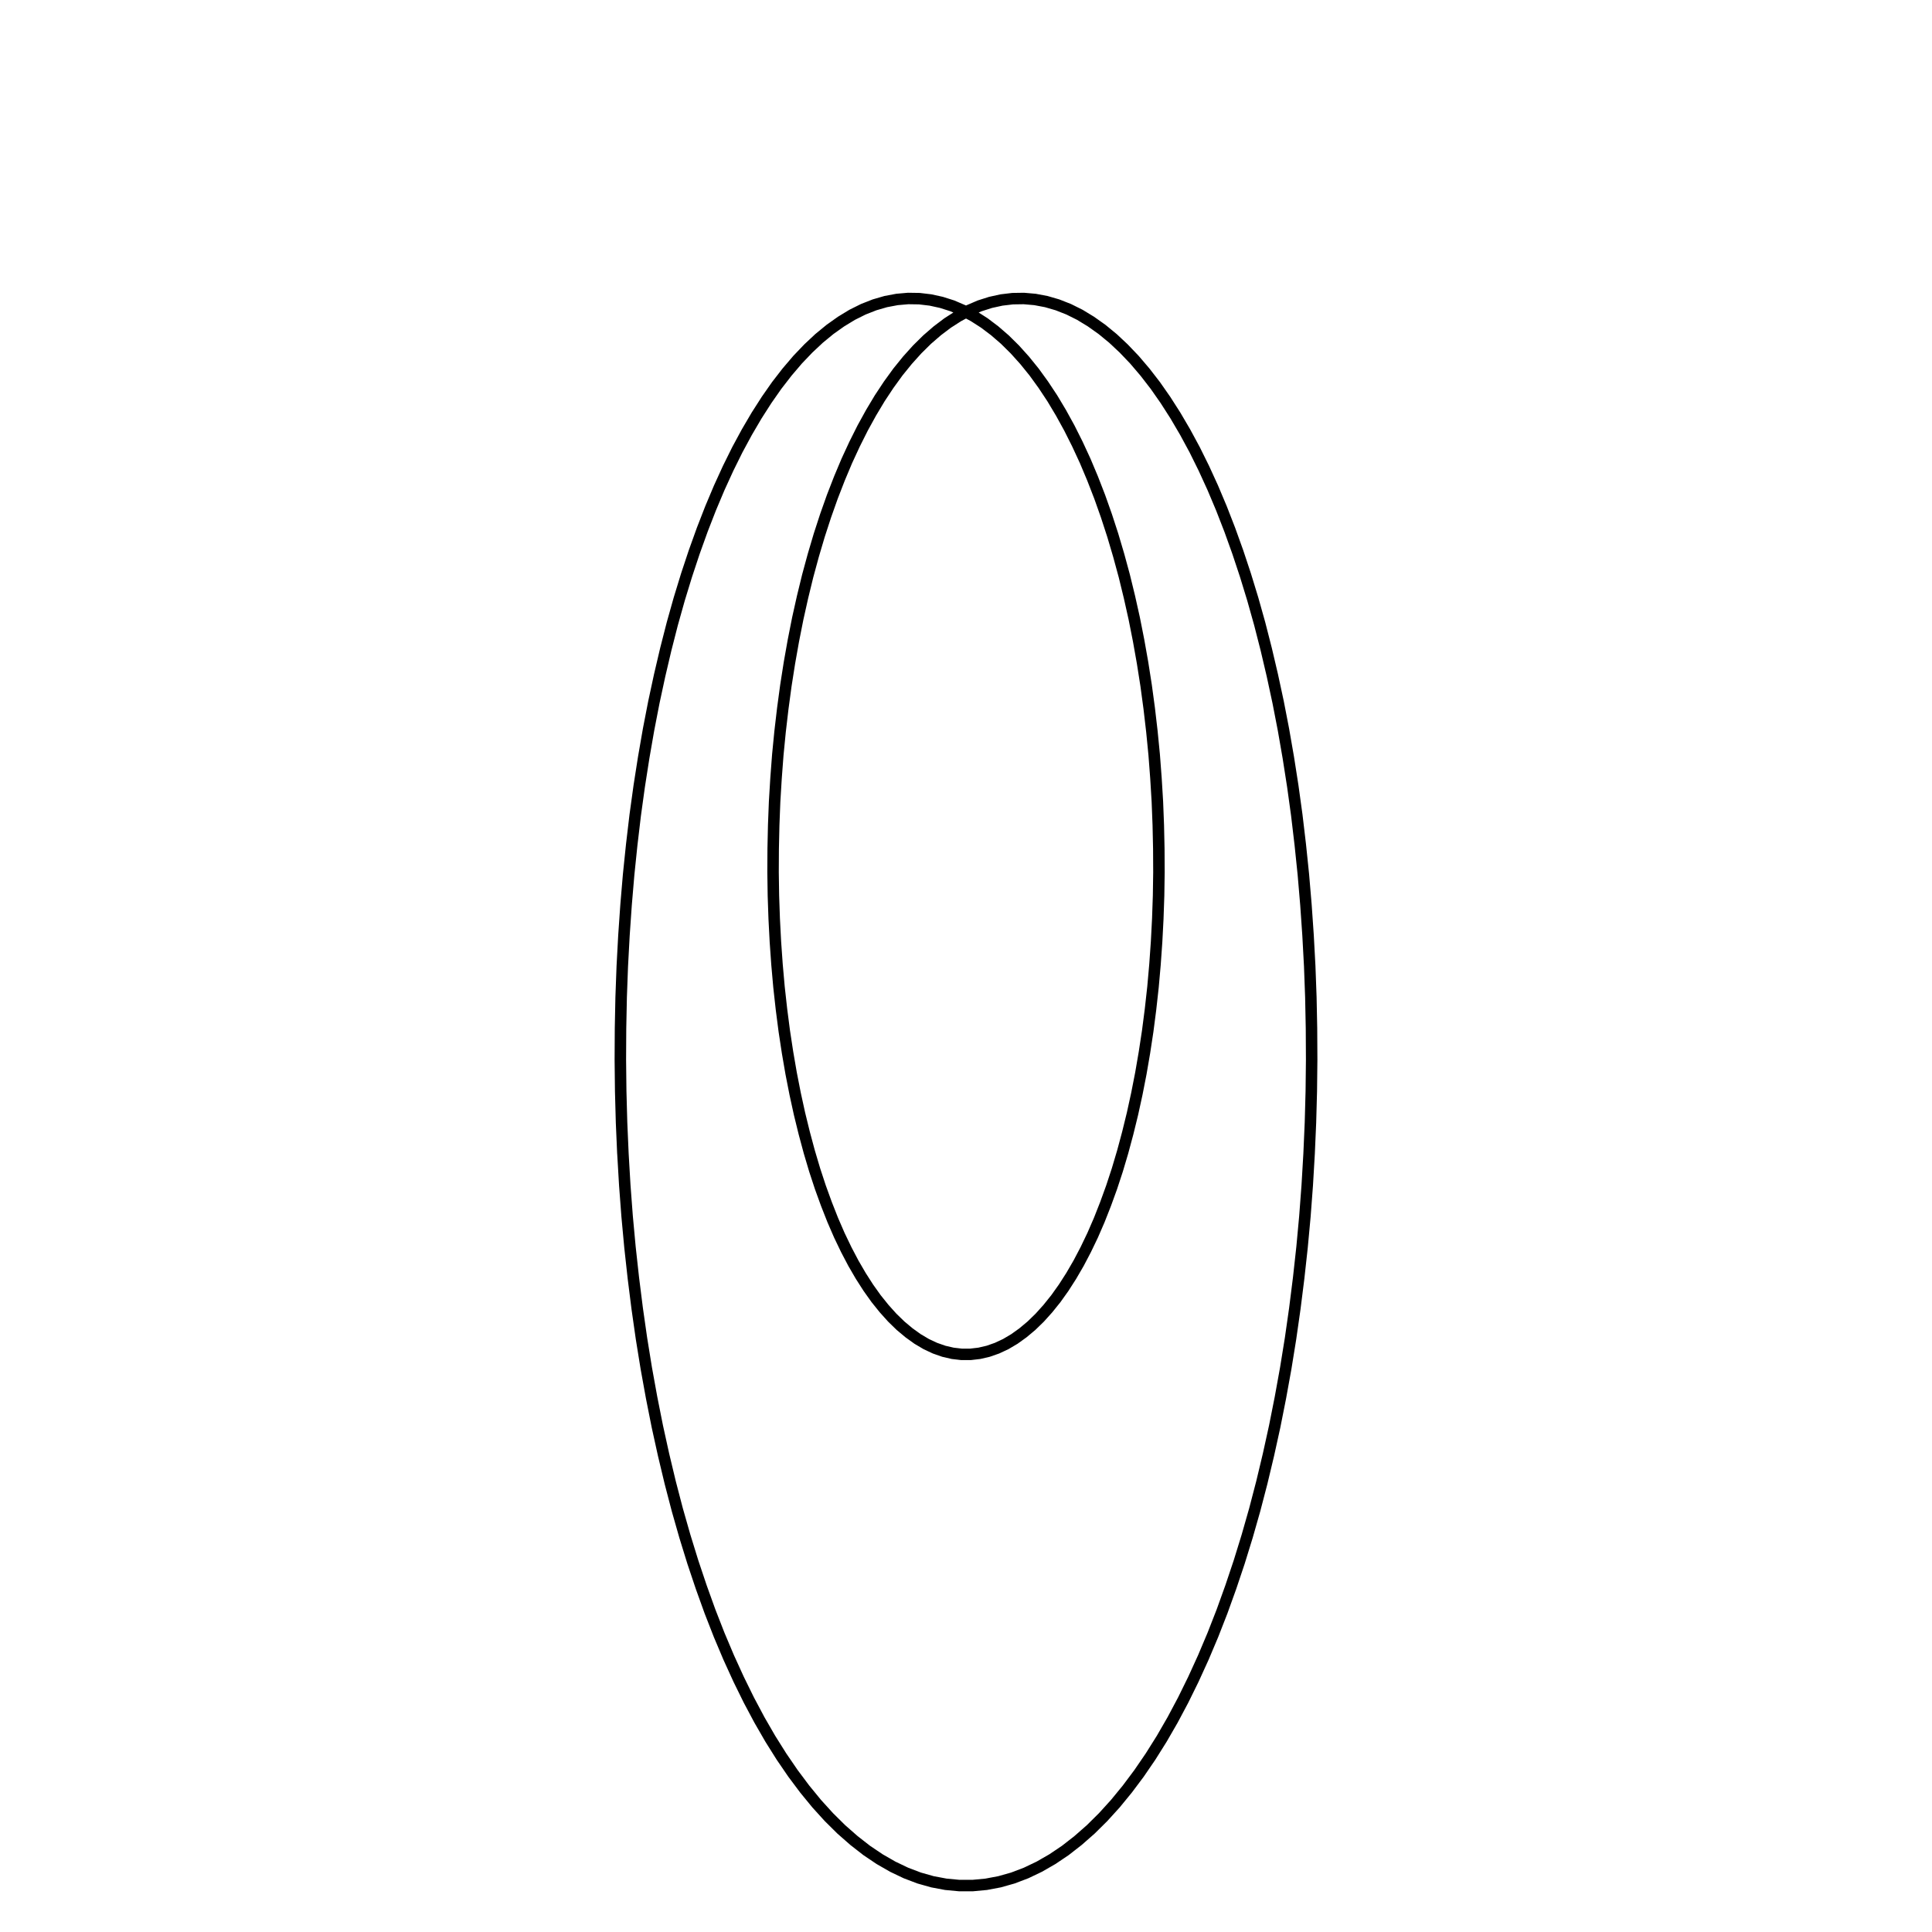 <svg xmlns="http://www.w3.org/2000/svg" width="200" height="200" viewBox="-100 -120 200 240" version="1.1" xmlns:xlink="http://www.w3.org/1999/xlink">
  <g transform="scale(1 ,1)">
    <path d="m-42.621 23.33 -0.17 -3.89 -0.106 -3.905 -0.043 -3.898 0.021 -3.89 0.078 -3.87 0.142 -3.855 0.207 -3.834 0.263 -3.791 0.319 -3.763 0.384 -3.713 0.433 -3.663 0.498 -3.606 0.554 -3.543 0.605 -3.478 0.661 -3.407 0.719 -3.336 0.762 -3.244 0.81 -3.166 0.861 -3.065 0.911 -2.974 0.954 -2.873 0.995 -2.767 1.032 -2.653 1.073 -2.546 1.109 -2.425 1.144 -2.311 1.181 -2.184 1.21 -2.063 1.238 -1.934 1.258 -1.8 1.288 -1.665 1.309 -1.536 1.331 -1.394 1.337 -1.252 1.359 -1.116 1.372 -0.974 1.38 -0.84 1.387 -0.691 1.394 -0.547 1.394 -0.405 1.394 -0.263 1.387 -0.121 1.387 0.021 1.38 0.164 1.366 0.299 1.359 0.433 1.344 0.577 1.323 0.711 1.309 0.84 1.281 0.967 1.266 1.096 1.238 1.223 1.21 1.344 1.181 1.458 1.144 1.579 1.116 1.686 1.073 1.792 1.045 1.899 1.003 1.999 0.967 2.091 0.918 2.184 0.881 2.27 0.832 2.347 0.79 2.425 0.739 2.496 0.696 2.561 0.64 2.625 0.597 2.675 0.541 2.731 0.491 2.767 0.441 2.809 0.384 2.845 0.334 2.873 0.284 2.895 0.22 2.909 0.177 2.916 0.114 2.923 0.064 2.923 0.015 2.916 -0.043 2.903 -0.099 2.88 -0.149 2.86 -0.2 2.832 -0.248 2.795 -0.306 2.759 -0.349 2.703 -0.405 2.66 -0.448 2.604 -0.498 2.539 -0.541 2.475 -0.59 2.404 -0.625 2.326 -0.668 2.248 -0.711 2.162 -0.754 2.078 -0.782 1.984 -0.818 1.885 -0.861 1.792 -0.881 1.678 -0.918 1.579 -0.939 1.465 -0.967 1.359 -0.995 1.238 -1.01 1.124 -1.032 1.003 -1.053 0.881 -1.06 0.762 -1.081 0.64 -1.081 0.506 -1.096 0.384 -1.103 0.256 -1.103 0.129h-1.106l-1.103 -0.129 -1.103 -0.256 -1.096 -0.384 -1.081 -0.506 -1.081 -0.64 -1.06 -0.762 -1.053 -0.881 -1.032 -1.003 -1.01 -1.124 -0.995 -1.238 -0.967 -1.359 -0.939 -1.465 -0.918 -1.579 -0.881 -1.678 -0.861 -1.792 -0.818 -1.885 -0.782 -1.984 -0.754 -2.078 -0.711 -2.162 -0.668 -2.248 -0.625 -2.326 -0.59 -2.404 -0.541 -2.475 -0.498 -2.539 -0.448 -2.604 -0.405 -2.66 -0.349 -2.703 -0.306 -2.759 -0.248 -2.795 -0.2 -2.832 -0.149 -2.86 -0.099 -2.88 -0.043 -2.903 0.015 -2.916 0.064 -2.923 0.114 -2.923 0.177 -2.916 0.22 -2.909 0.284 -2.895 0.336 -2.872 0.384 -2.845 0.441 -2.809 0.491 -2.767 0.541 -2.731 0.597 -2.675 0.64 -2.625 0.696 -2.561 0.739 -2.496 0.79 -2.425 0.832 -2.347 0.881 -2.27 0.918 -2.184 0.967 -2.091 1.003 -1.999 1.045 -1.899 1.073 -1.792 1.116 -1.686 1.144 -1.579 1.181 -1.458 1.21 -1.344 1.238 -1.223 1.266 -1.096 1.281 -0.967 1.309 -0.84 1.323 -0.711 1.344 -0.577 1.359 -0.433 1.366 -0.299 1.38 -0.164 1.387 -0.021 1.387 0.121 1.394 0.263 1.394 0.405 1.394 0.547 1.387 0.691 1.38 0.84 1.372 0.974 1.359 1.116 1.337 1.252 1.331 1.394 1.309 1.536 1.288 1.665 1.258 1.8 1.238 1.934 1.21 2.063 1.181 2.184 1.144 2.311 1.109 2.425 1.073 2.546 1.032 2.653 0.995 2.767 0.954 2.873 0.911 2.974 0.861 3.065 0.81 3.166 0.762 3.244 0.719 3.336 0.661 3.407 0.605 3.478 0.554 3.543 0.498 3.606 0.433 3.663 0.384 3.713 0.319 3.763 0.263 3.791 0.207 3.834 0.142 3.855 0.078 3.87 0.021 3.89 -0.043 3.898 -0.106 3.905 -0.17 3.89 -0.228 3.89 -0.291 3.87 -0.356 3.847 -0.42 3.819 -0.476 3.784 -0.534 3.741 -0.597 3.692 -0.661 3.649 -0.711 3.578 -0.775 3.521 -0.825 3.45 -0.881 3.379 -0.939 3.293 -0.989 3.201 -1.045 3.116 -1.088 3.022 -1.139 2.916 -1.187 2.809 -1.23 2.696 -1.273 2.589 -1.309 2.46 -1.351 2.341 -1.394 2.219 -1.422 2.078 -1.458 1.949 -1.486 1.814 -1.516 1.671 -1.544 1.529 -1.572 1.38 -1.587 1.238 -1.607 1.081 -1.622 0.932 -1.635 0.782 -1.643 0.625 -1.658 0.469 -1.665 0.313 -1.671 0.157H-0.832l-1.671 -0.157 -1.665 -0.313 -1.658 -0.469 -1.643 -0.625 -1.635 -0.782 -1.622 -0.932 -1.607 -1.081 -1.587 -1.238 -1.572 -1.38 -1.544 -1.529 -1.516 -1.671 -1.486 -1.814 -1.458 -1.949 -1.422 -2.078 -1.394 -2.219 -1.351 -2.341 -1.309 -2.46 -1.273 -2.589 -1.23 -2.696 -1.187 -2.809 -1.139 -2.916 -1.088 -3.022 -1.045 -3.116 -0.989 -3.201 -0.939 -3.293 -0.881 -3.379 -0.825 -3.45 -0.775 -3.521 -0.711 -3.578 -0.661 -3.649 -0.597 -3.692 -0.534 -3.741 -0.476 -3.784 -0.42 -3.819 -0.356 -3.847 -0.291 -3.87 -0.228 -3.89 -0.17 -3.89 -0.106 -3.905 -0.043 -3.898 0.021 -3.89 0.078 -3.87 0.142 -3.855 0.207 -3.834 0.263 -3.791 0.319 -3.763 0.384 -3.713 0.433 -3.663 0.498 -3.606 0.554 -3.543 0.605 -3.478 0.661 -3.407 0.719 -3.336 0.762 -3.244 0.81 -3.166 0.861 -3.065 0.911 -2.974 0.954 -2.873 0.995 -2.767 1.032 -2.653 1.073 -2.546 1.109 -2.425 1.144 -2.311 1.181 -2.184 1.21 -2.063 1.238 -1.934 1.258 -1.8 1.288 -1.665 1.309 -1.536 1.331 -1.394 1.337 -1.252 1.359 -1.116 1.372 -0.974 1.38 -0.84 1.387 -0.691 1.394 -0.547 1.394 -0.405 1.394 -0.263 1.387 -0.121 1.387 0.021 1.38 0.164 1.366 0.299 1.359 0.433 1.344 0.577 1.323 0.711 1.309 0.84 1.281 0.967 1.266 1.096 1.238 1.223 1.21 1.344 1.181 1.458 1.144 1.579 1.116 1.686 1.073 1.792 1.045 1.899 1.003 1.999 0.967 2.091 0.918 2.184 0.881 2.27 0.832 2.347 0.79 2.425 0.739 2.496 0.696 2.561 0.64 2.625 0.597 2.675 0.541 2.731 0.491 2.767 0.441 2.809 0.384 2.845 0.334 2.873 0.284 2.895 0.22 2.909 0.177 2.916 0.114 2.923 0.064 2.923 0.015 2.916 -0.043 2.903 -0.099 2.88 -0.149 2.86 -0.2 2.832 -0.248 2.795 -0.306 2.759 -0.349 2.703 -0.405 2.66 -0.448 2.604 -0.498 2.539 -0.541 2.475 -0.59 2.404 -0.625 2.326 -0.668 2.248 -0.711 2.162 -0.754 2.078 -0.782 1.984 -0.818 1.885 -0.861 1.792 -0.881 1.678 -0.918 1.579 -0.939 1.465 -0.967 1.359 -0.995 1.238 -1.01 1.124 -1.032 1.003 -1.053 0.881 -1.06 0.762 -1.081 0.64 -1.081 0.506 -1.096 0.384 -1.103 0.256 -1.103 0.129h-1.108l-1.103 -0.129 -1.103 -0.256 -1.096 -0.384 -1.081 -0.506 -1.081 -0.64 -1.06 -0.762 -1.053 -0.881 -1.032 -1.003 -1.01 -1.124 -0.995 -1.238 -0.967 -1.359 -0.939 -1.465 -0.918 -1.579 -0.881 -1.678 -0.861 -1.792 -0.818 -1.885 -0.782 -1.984 -0.754 -2.078 -0.711 -2.162 -0.668 -2.248 -0.625 -2.326 -0.59 -2.404 -0.541 -2.475 -0.498 -2.539 -0.448 -2.604 -0.405 -2.66 -0.349 -2.703 -0.306 -2.759 -0.248 -2.795 -0.2 -2.832 -0.149 -2.86 -0.099 -2.88 -0.043 -2.903 0.015 -2.916 0.064 -2.923 0.114 -2.923 0.177 -2.916 0.22 -2.909 0.284 -2.895 0.336 -2.873 0.384 -2.845 0.441 -2.809 0.491 -2.767 0.541 -2.731 0.597 -2.675 0.64 -2.625 0.696 -2.561 0.739 -2.496 0.79 -2.425 0.832 -2.347 0.881 -2.27 0.918 -2.184 0.967 -2.091 1.003 -1.999 1.045 -1.899 1.073 -1.792 1.116 -1.686 1.144 -1.579 1.181 -1.458 1.21 -1.344 1.238 -1.223 1.266 -1.096 1.281 -0.967 1.309 -0.84 1.323 -0.711 1.344 -0.577 1.359 -0.433 1.366 -0.299 1.38 -0.164 1.387 -0.021 1.387 0.121 1.394 0.263 1.394 0.405 1.394 0.547 1.387 0.691 1.38 0.84 1.372 0.974 1.359 1.116 1.337 1.252 1.331 1.394 1.309 1.536 1.288 1.665 1.258 1.8 1.238 1.934 1.21 2.063 1.181 2.184 1.144 2.311 1.109 2.425 1.073 2.546 1.032 2.653 0.995 2.767 0.954 2.873 0.911 2.974 0.861 3.065 0.81 3.166 0.762 3.244 0.719 3.336 0.661 3.407 0.605 3.478 0.554 3.543 0.498 3.606 0.433 3.663 0.384 3.713 0.319 3.763 0.263 3.791 0.207 3.834 0.142 3.855 0.078 3.87 0.021 3.89 -0.043 3.898 -0.106 3.905 -0.17 3.89 -0.228 3.89 -0.291 3.87 -0.356 3.847 -0.42 3.819 -0.476 3.784 -0.534 3.741 -0.597 3.692 -0.661 3.649 -0.711 3.578 -0.775 3.521 -0.825 3.45 -0.881 3.379 -0.939 3.293 -0.989 3.201 -1.045 3.116 -1.088 3.022 -1.139 2.916 -1.187 2.809 -1.23 2.696 -1.273 2.589 -1.309 2.46 -1.351 2.341 -1.394 2.219 -1.422 2.078 -1.458 1.949 -1.486 1.814 -1.516 1.671 -1.544 1.529 -1.572 1.38 -1.587 1.238 -1.607 1.081 -1.622 0.932 -1.635 0.782 -1.643 0.625 -1.658 0.469 -1.665 0.313 -1.671 0.157H-0.832l-1.671 -0.157 -1.665 -0.313 -1.658 -0.469 -1.643 -0.625 -1.635 -0.782 -1.622 -0.932 -1.607 -1.081 -1.587 -1.238 -1.572 -1.38 -1.544 -1.529 -1.516 -1.671 -1.486 -1.814 -1.458 -1.949 -1.422 -2.078 -1.394 -2.219 -1.351 -2.341 -1.309 -2.46 -1.273 -2.589 -1.23 -2.696 -1.187 -2.809 -1.139 -2.916 -1.088 -3.022 -1.045 -3.116 -0.989 -3.201 -0.939 -3.293 -0.881 -3.379 -0.825 -3.45 -0.775 -3.521 -0.711 -3.578 -0.661 -3.649 -0.597 -3.692 -0.534 -3.741 -0.476 -3.784 -0.42 -3.819 -0.356 -3.847 -0.291 -3.87 -0.228 -3.89" fill="none" stroke="black" stroke-width="1.423"/>
  </g>
</svg>
